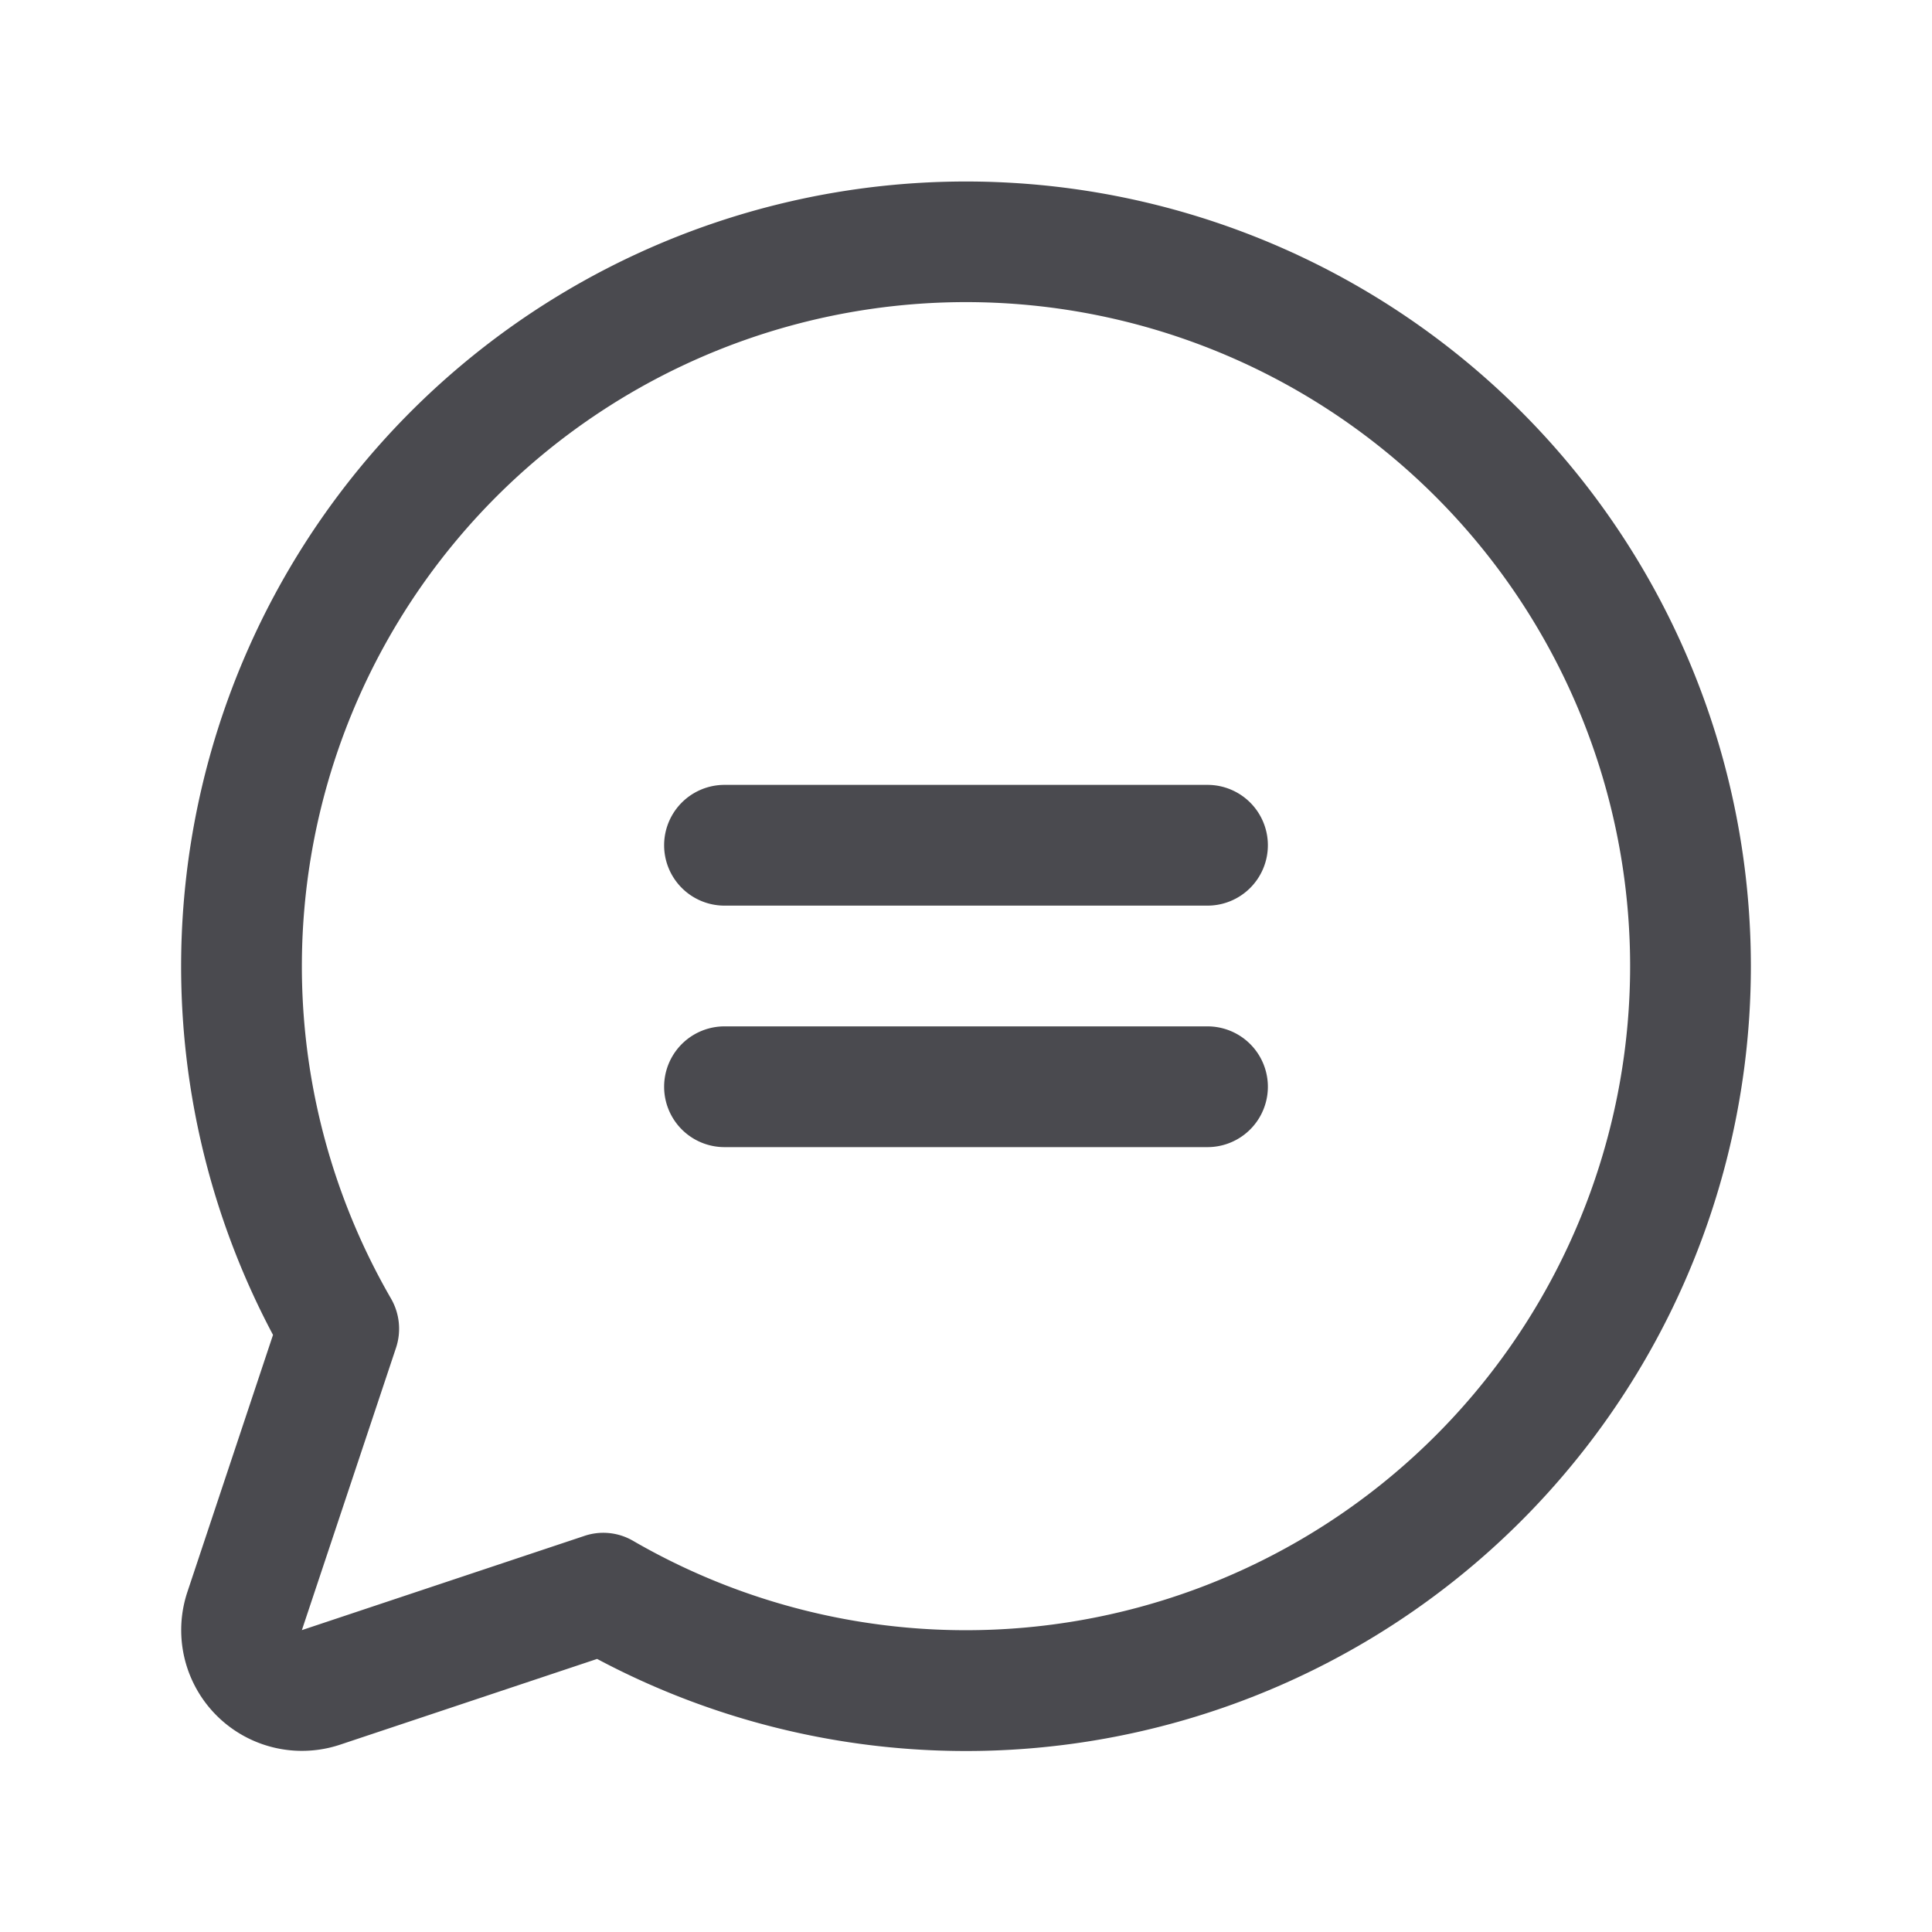 <svg xmlns="http://www.w3.org/2000/svg" width="32" height="32" fill="none" viewBox="0 0 32 32">
  <path fill="#4A4A4F" d="M21 14a1 1 0 0 1-1 1h-8a1 1 0 1 1 0-2h8a1 1 0 0 1 1 1Zm-1 3h-8a1 1 0 0 0 0 2h8a1 1 0 1 0 0-2Zm9-1A13 13 0 0 1 9.89 27.477l-4.256 1.42a2 2 0 0 1-2.53-2.53l1.418-4.257A13 13 0 1 1 29 16Zm-2 0a11 11 0 1 0-20.524 5.508 1 1 0 0 1 .083.817L5 27l4.675-1.559a.98.98 0 0 1 .816.083A11.002 11.002 0 0 0 27 16Z"/>
</svg>
